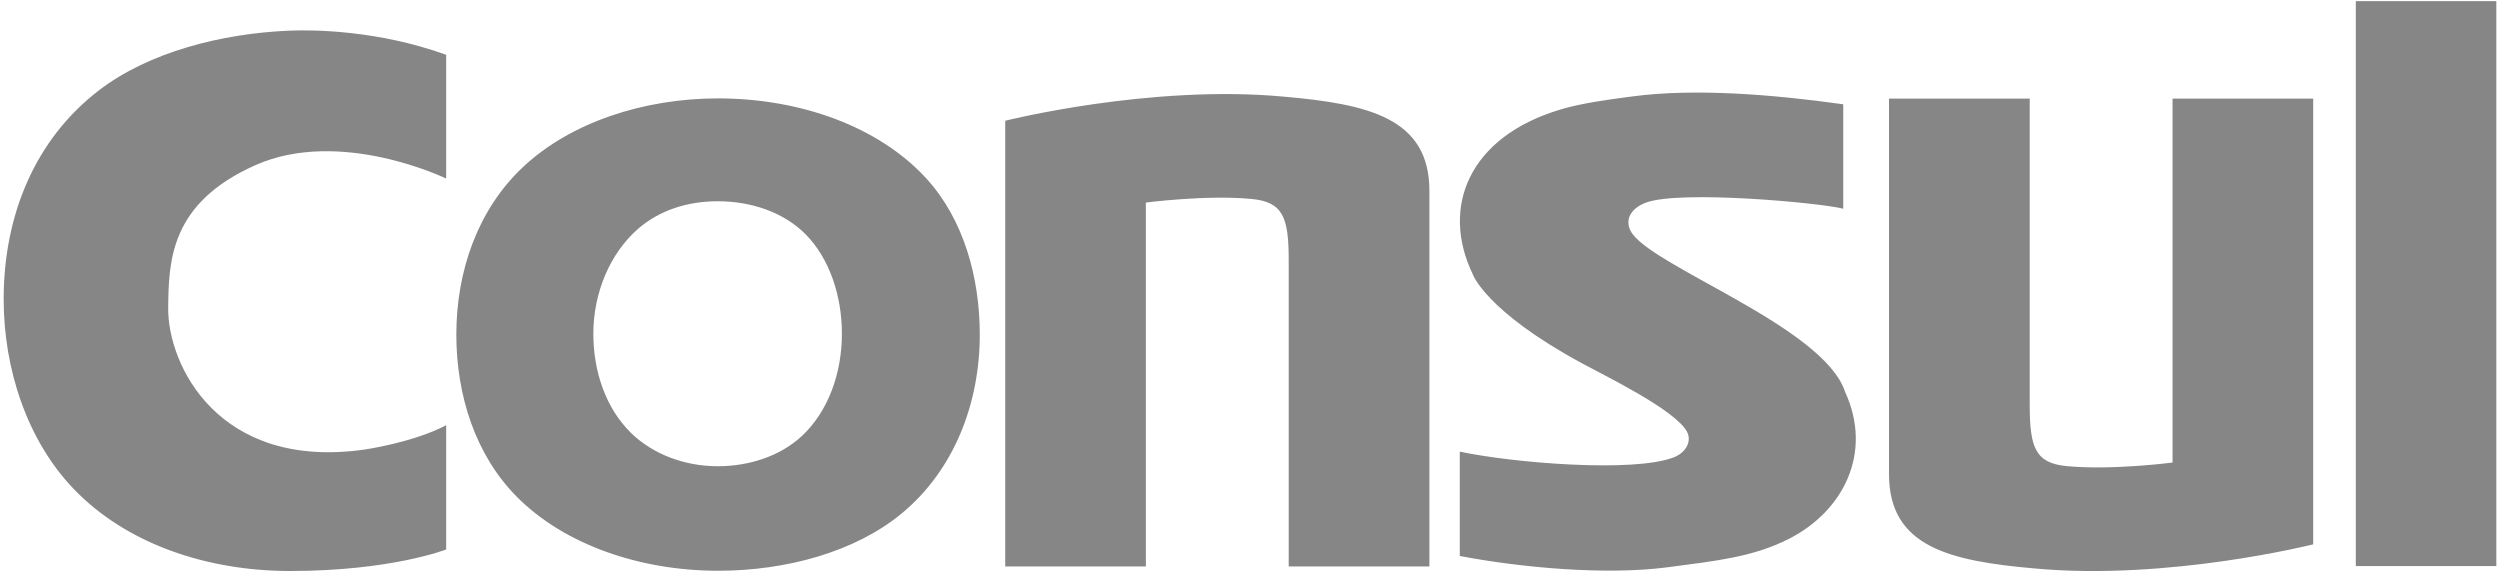 <svg width="201" height="46" viewBox="0 0 201 46" fill="none" xmlns="http://www.w3.org/2000/svg">
<path fill-rule="evenodd" clip-rule="evenodd" d="M23.33 2.462C17.785 2.682 11.941 4.208 7.962 7.256C2.825 11.195 0.295 17.29 0.295 24.053C0.295 29.683 2.188 35.406 5.909 39.293C10.122 43.698 16.574 45.908 23.329 45.908C31.456 45.908 35.873 44.177 35.873 44.177V34.187C33.164 35.608 29.25 36.152 29.25 36.152C17.585 37.785 13.466 29.369 13.522 24.719C13.568 20.976 13.673 16.337 20.521 13.284C27.369 10.23 35.873 14.355 35.873 14.355L35.874 4.408C30.382 2.419 25.162 2.39 23.33 2.462ZM163.581 45.704C174.303 46.702 185.982 43.766 185.982 43.766V7.928H174.673V37.188C174.673 37.188 169.821 37.823 166.176 37.477C163.658 37.237 163.189 36.017 163.189 32.551V7.928H151.876V38.124C151.876 43.969 156.747 45.101 163.581 45.704ZM103.222 7.77C92.499 6.771 80.821 9.707 80.82 9.707V45.544H92.128V26.558V16.286C92.128 16.286 96.981 15.649 100.627 15.996C103.144 16.236 103.612 17.457 103.612 20.922V45.544H114.925V15.349C114.925 9.503 110.057 8.371 103.222 7.77ZM131.097 18.557C130.608 17.594 131.189 16.718 132.336 16.29C135.096 15.262 146.43 16.313 148.197 16.781V8.384C142.377 7.572 136.197 7.098 131.289 7.746C129.152 8.026 127.157 8.3 125.498 8.793C118.065 10.996 115.814 16.678 118.416 22.063C118.416 22.063 119.43 25.004 127.188 29.208C129.141 30.266 134.658 32.941 135.625 34.694C136.055 35.469 135.544 36.39 134.585 36.765C131.351 38.029 121.618 37.216 117.367 36.311V44.7C122.347 45.653 129.132 46.254 134.038 45.613C137.981 45.094 140.939 44.79 143.82 43.328C148.199 41.107 150.595 36.414 148.351 31.519C146.626 26.205 132.515 21.341 131.097 18.557ZM200.705 45.512H189.407V0.089H200.705V45.512ZM74.504 14.378C70.644 10.139 64.285 7.91 57.732 7.91C51.758 7.91 45.863 9.838 42.033 13.446C38.408 16.856 36.689 21.803 36.689 26.901C36.689 31.771 38.216 36.585 41.557 39.947C45.409 43.822 51.506 45.889 57.732 45.889C63.2 45.889 68.744 44.377 72.485 41.29C76.695 37.819 78.774 32.453 78.774 26.901C78.774 22.328 77.487 17.657 74.504 14.378ZM64.474 35.052C62.717 36.687 60.215 37.485 57.698 37.485C55.077 37.485 52.487 36.537 50.704 34.778C48.733 32.832 47.705 29.922 47.705 26.833C47.705 23.524 49.052 20.376 51.274 18.422C53.001 16.902 55.284 16.181 57.698 16.181C60.351 16.181 62.968 17.028 64.759 18.826C66.688 20.768 67.689 23.778 67.689 26.833C67.689 30.035 66.569 33.098 64.474 35.052Z" fill="#868686"/>
</svg>
